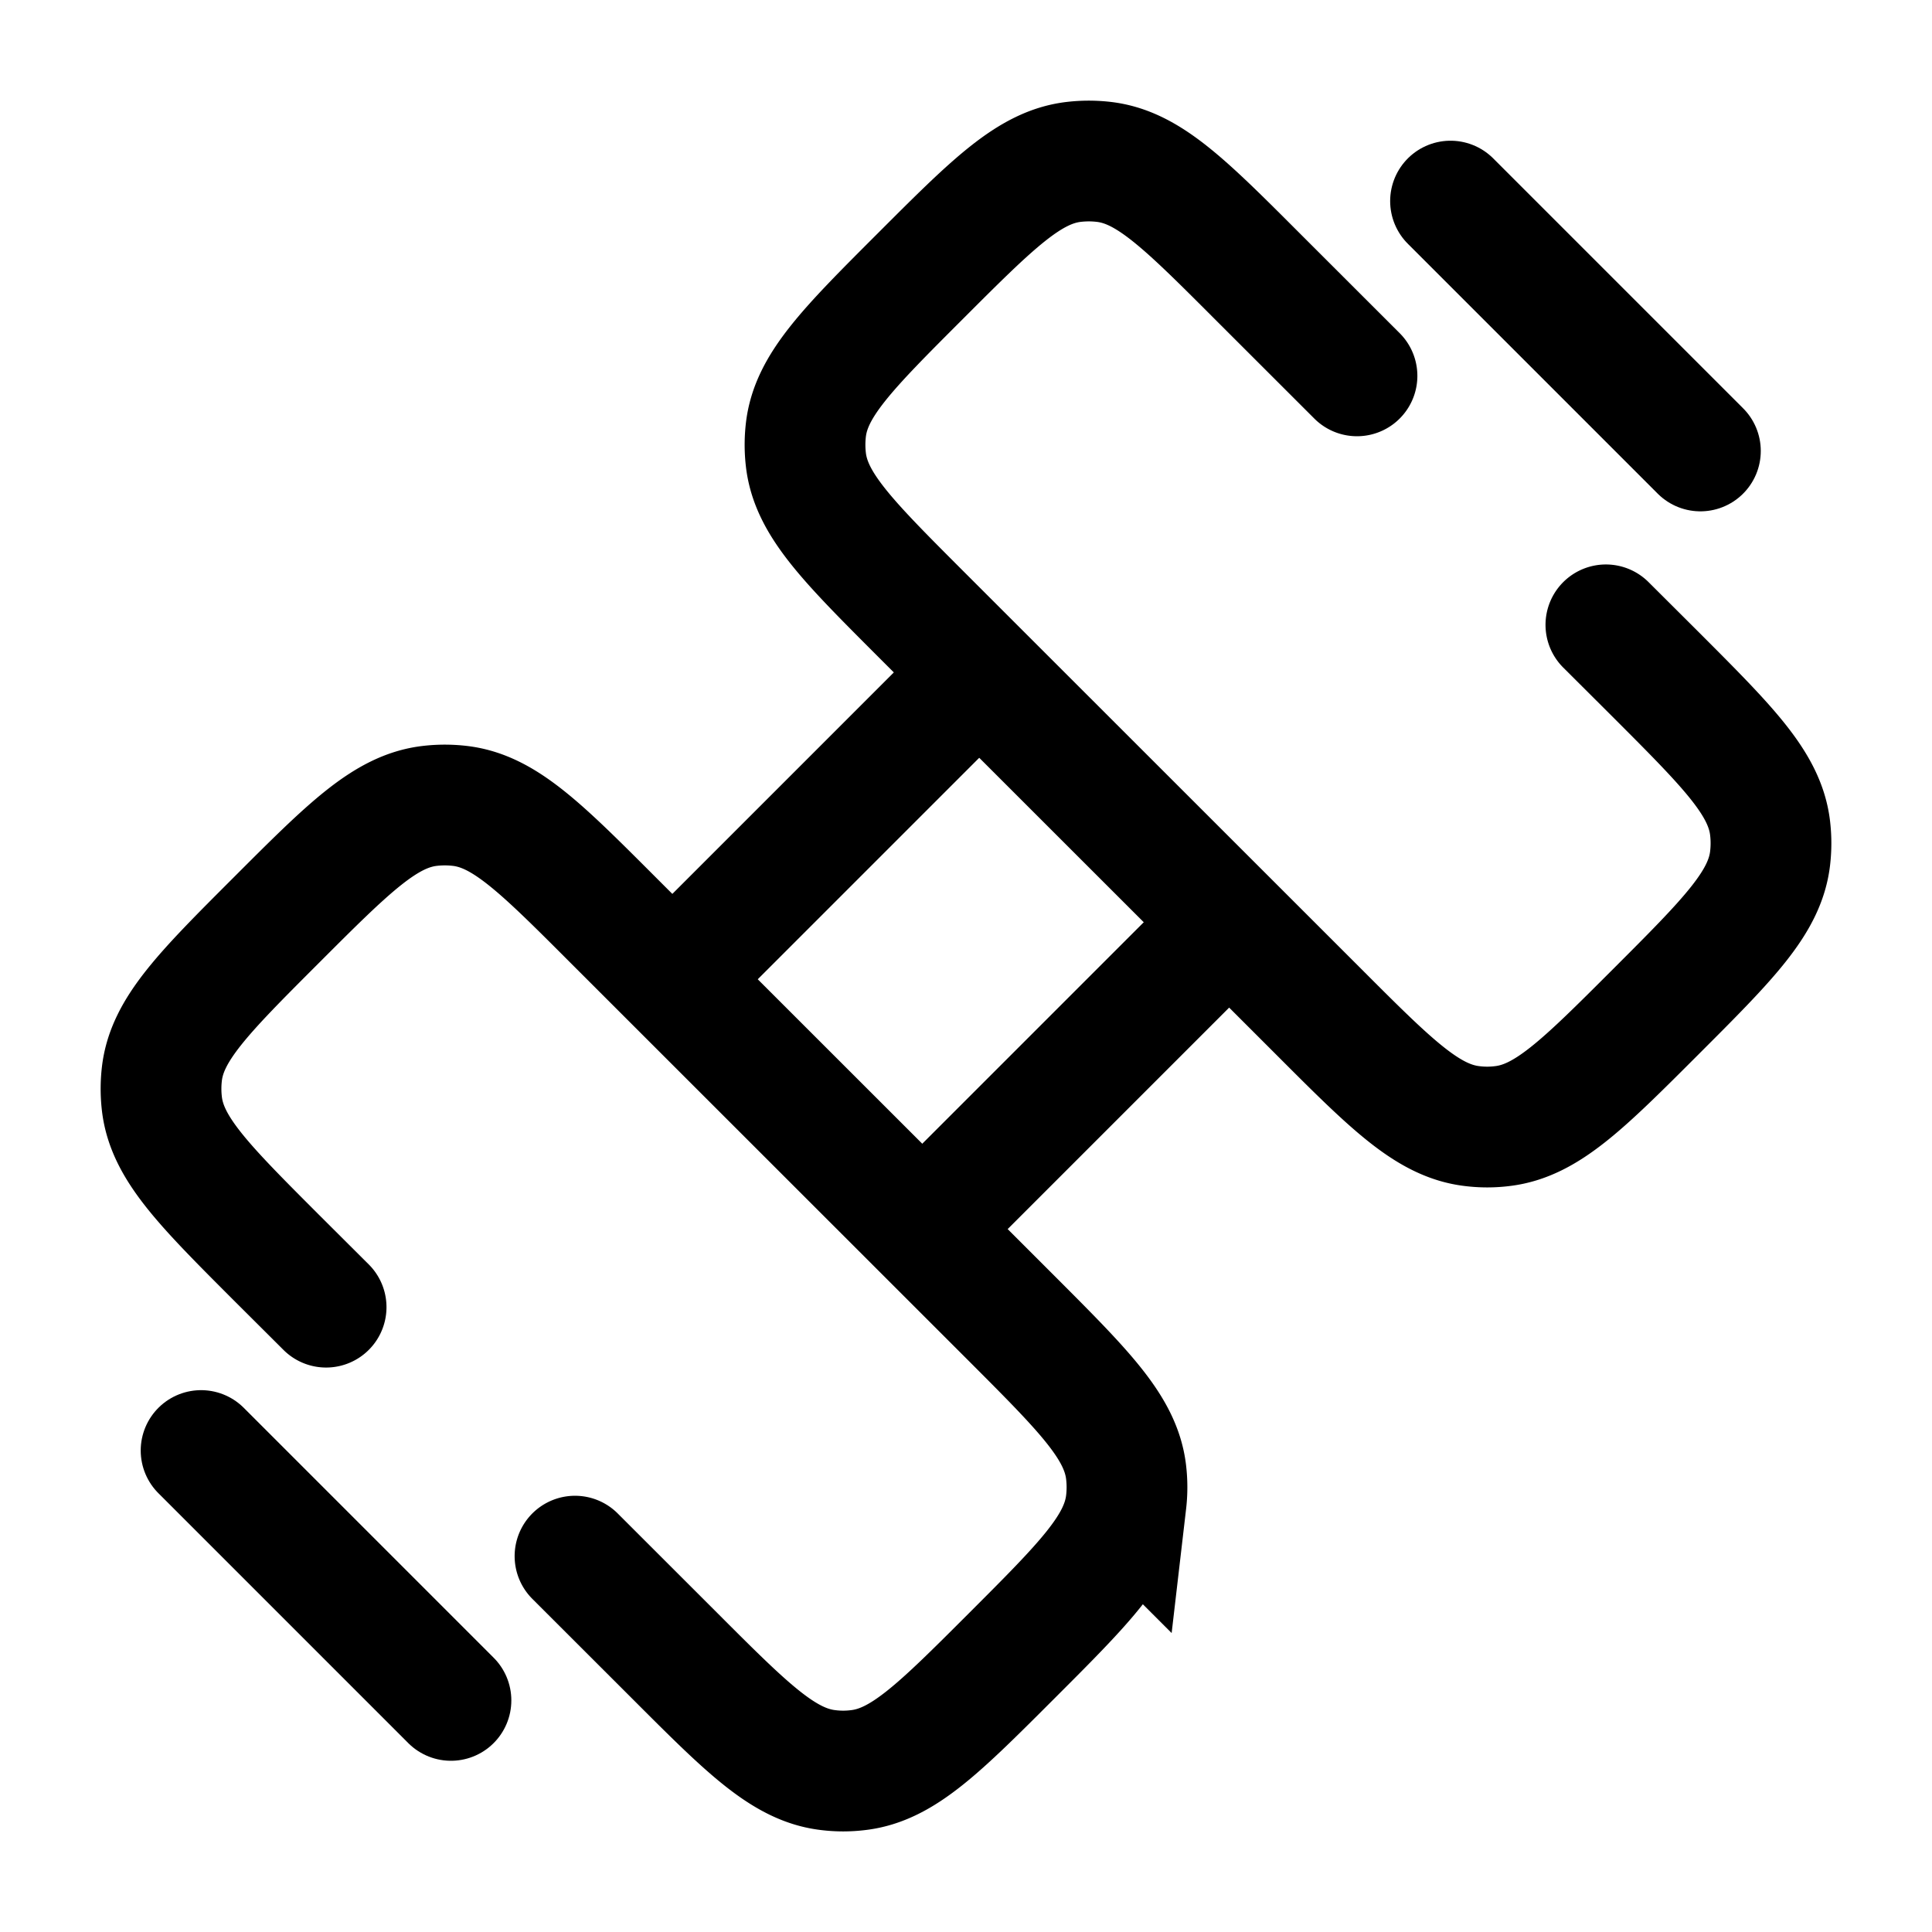 <svg xmlns="http://www.w3.org/2000/svg" xmlns:xlink="http://www.w3.org/1999/xlink" width="24" height="24" viewBox="0 0 24 24"><g fill="none" stroke="currentColor" stroke-width="1.5"><path d="m8.319 12.198l3.88-3.88m3.104 3.104l-3.88 3.88"/><path stroke-linecap="round" d="m7.143 19.331l1.238 1.237c.904.905 1.356 1.357 1.908 1.421q.185.023.371 0c.552-.064 1.004-.516 1.908-1.42c.905-.905 1.357-1.357 1.421-1.909a1.6 1.6 0 0 0 0-.37c-.064-.553-.516-1.005-1.42-1.91l-4.95-4.948c-.904-.905-1.356-1.357-1.908-1.421a1.6 1.6 0 0 0-.371 0c-.552.064-1.004.516-1.908 1.42c-.905.905-1.357 1.357-1.421 1.909a1.6 1.6 0 0 0 0 .37c.064.553.516 1.005 1.42 1.91l.62.618M16.857 4.669l-1.238-1.237c-.904-.905-1.356-1.357-1.908-1.421a1.6 1.6 0 0 0-.371 0c-.552.064-1.004.516-1.908 1.42c-.905.905-1.357 1.357-1.421 1.909a1.6 1.6 0 0 0 0 .37c.064.553.516 1.005 1.42 1.91l4.95 4.948c.904.905 1.356 1.357 1.908 1.421q.186.023.371 0c.552-.064 1.004-.516 1.908-1.42c.905-.905 1.357-1.357 1.421-1.909a1.6 1.6 0 0 0 0-.37c-.064-.553-.516-1.005-1.42-1.91l-.62-.618"/><path stroke-linecap="round" stroke-linejoin="round" d="m18.019 2.498l3.104 3.104M2.498 18.019l3.104 3.104"/></g></svg>